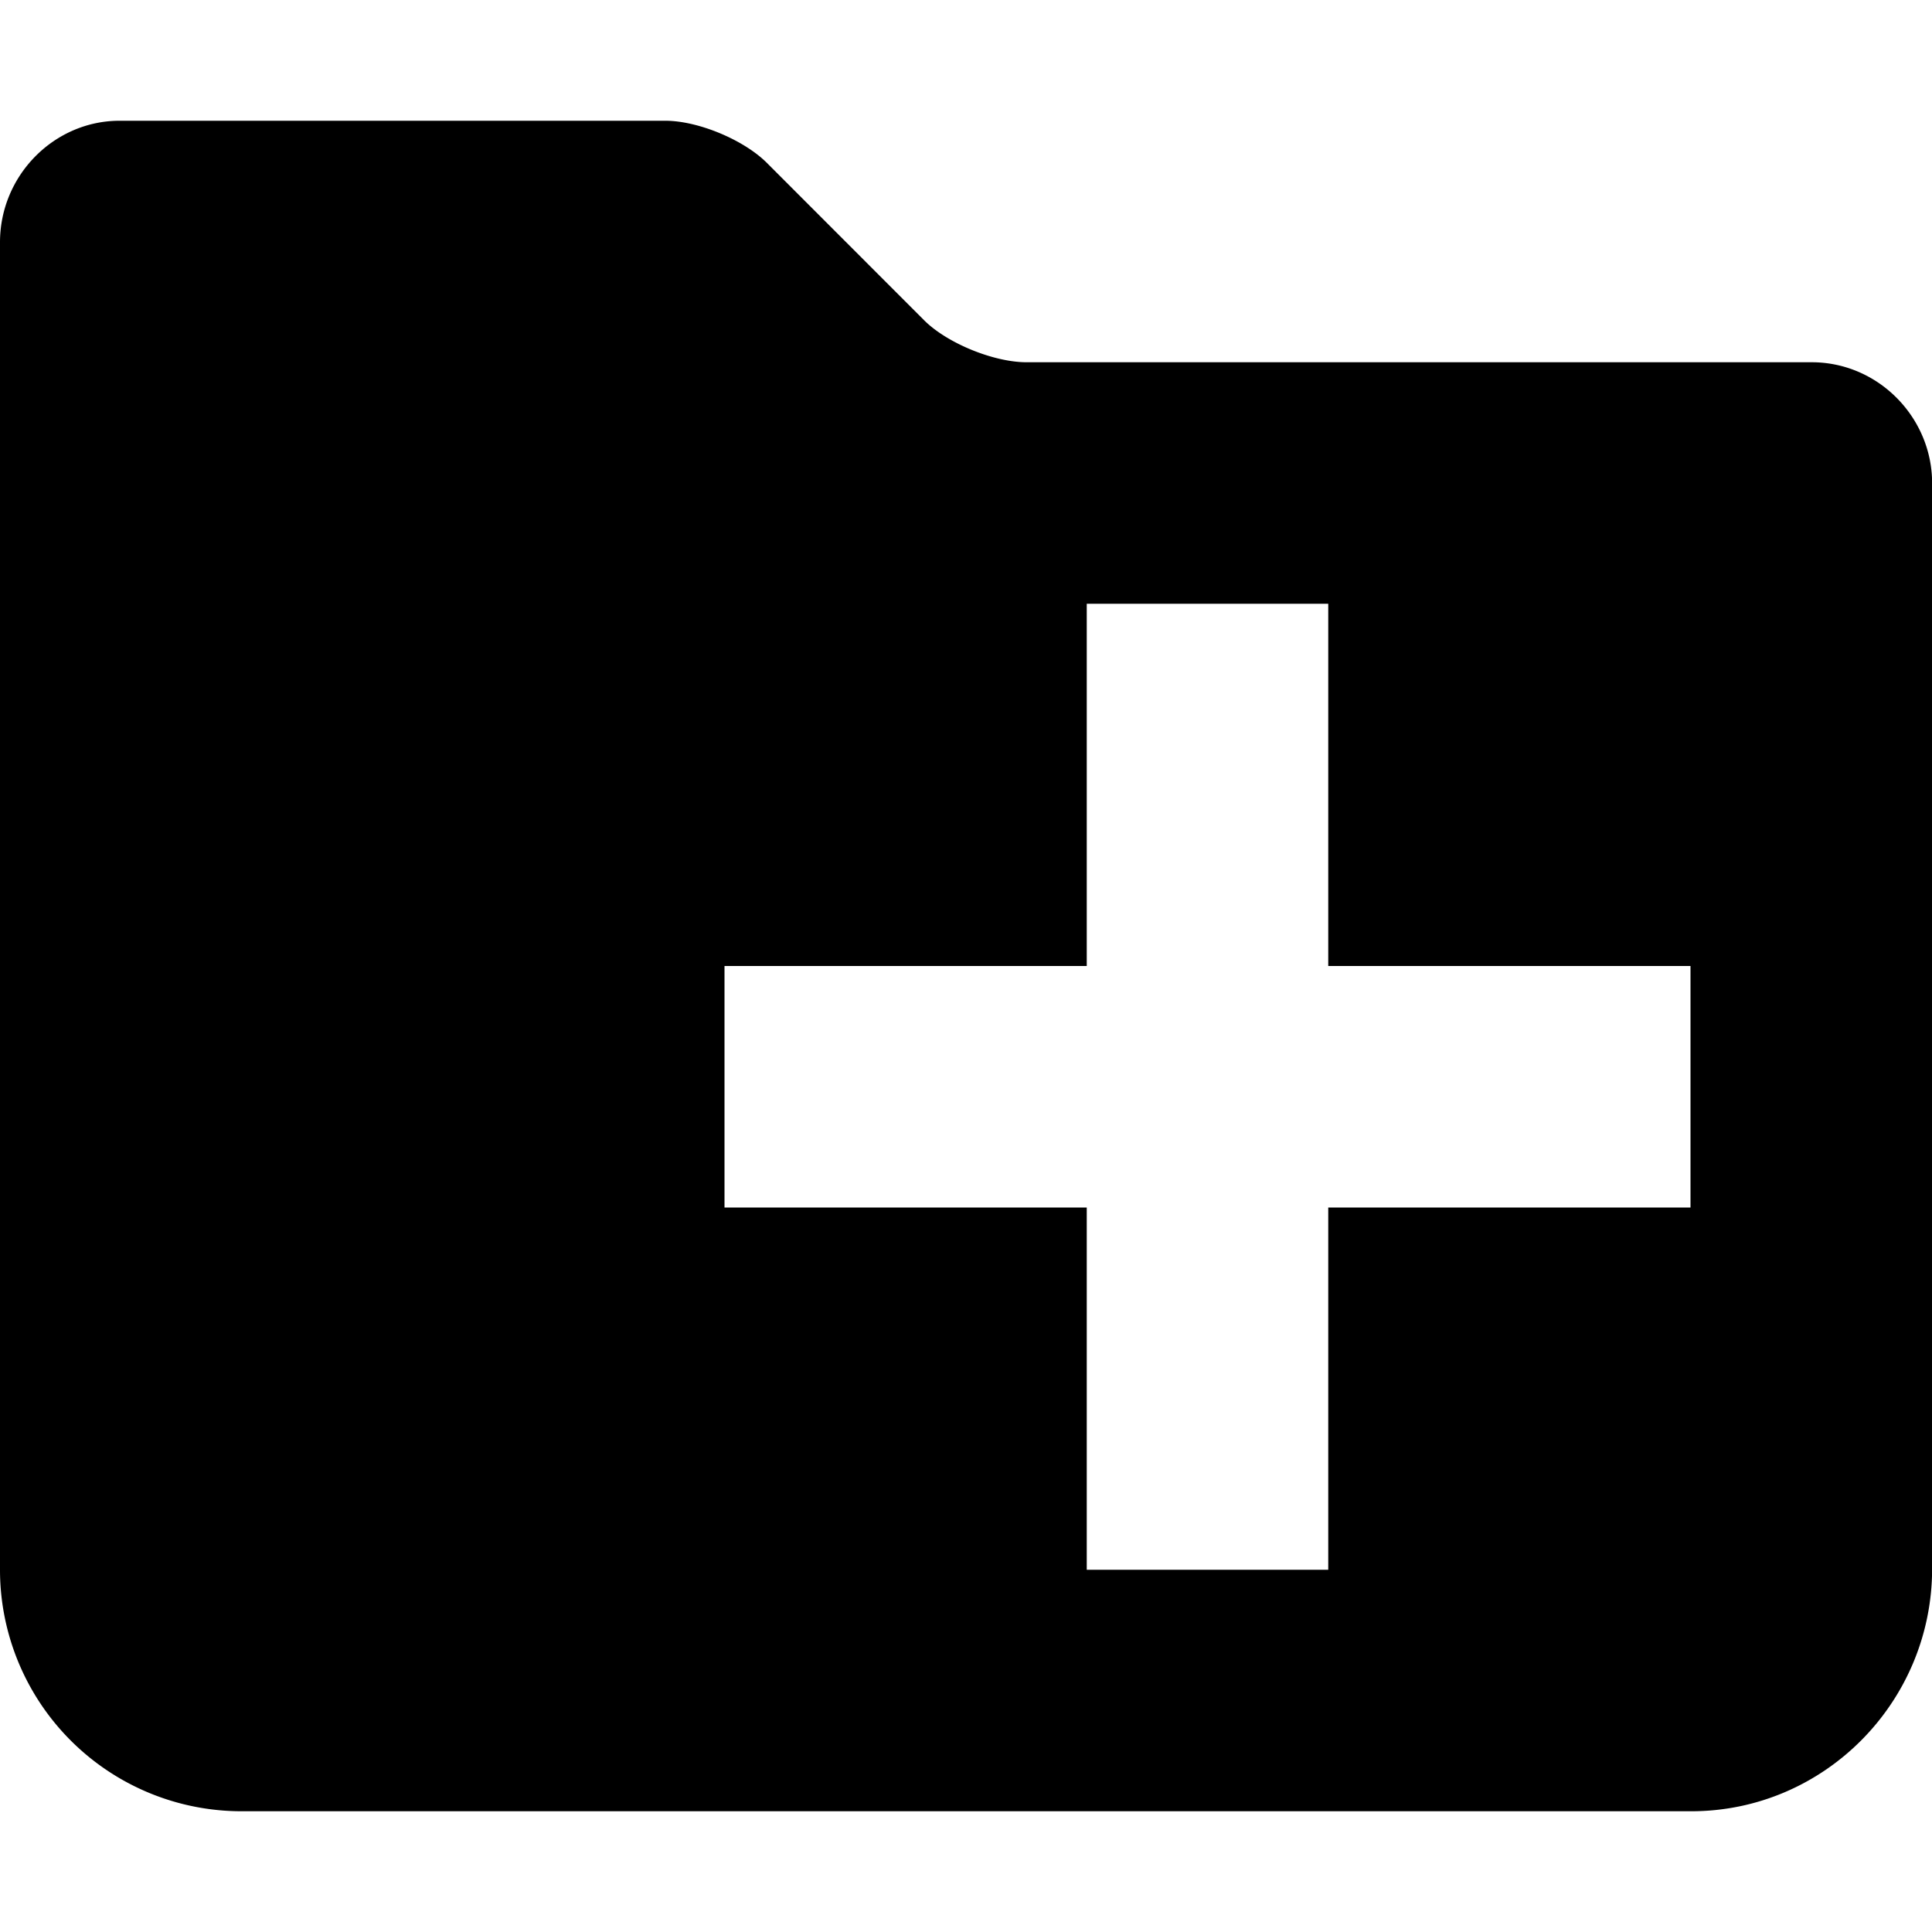 <svg xmlns="http://www.w3.org/2000/svg" width="16" height="16" viewBox="0 0 16 16">
    <path fill-rule="evenodd" d="M0 2.007C0 1.45.451 1 .99 1H5.51c.271 0 .648.157.84.348l1.303 1.304c.192.192.579.348.848.348h6.503c.55 0 .997.456.997 1.002v8.99C16 14.1 15.105 15 14.006 15H1.994A2 2 0 0 1 0 12.994V2.007zM9 5v3H6v2h3v3h2v-3h3V8h-3V5H9z"/>
</svg>
